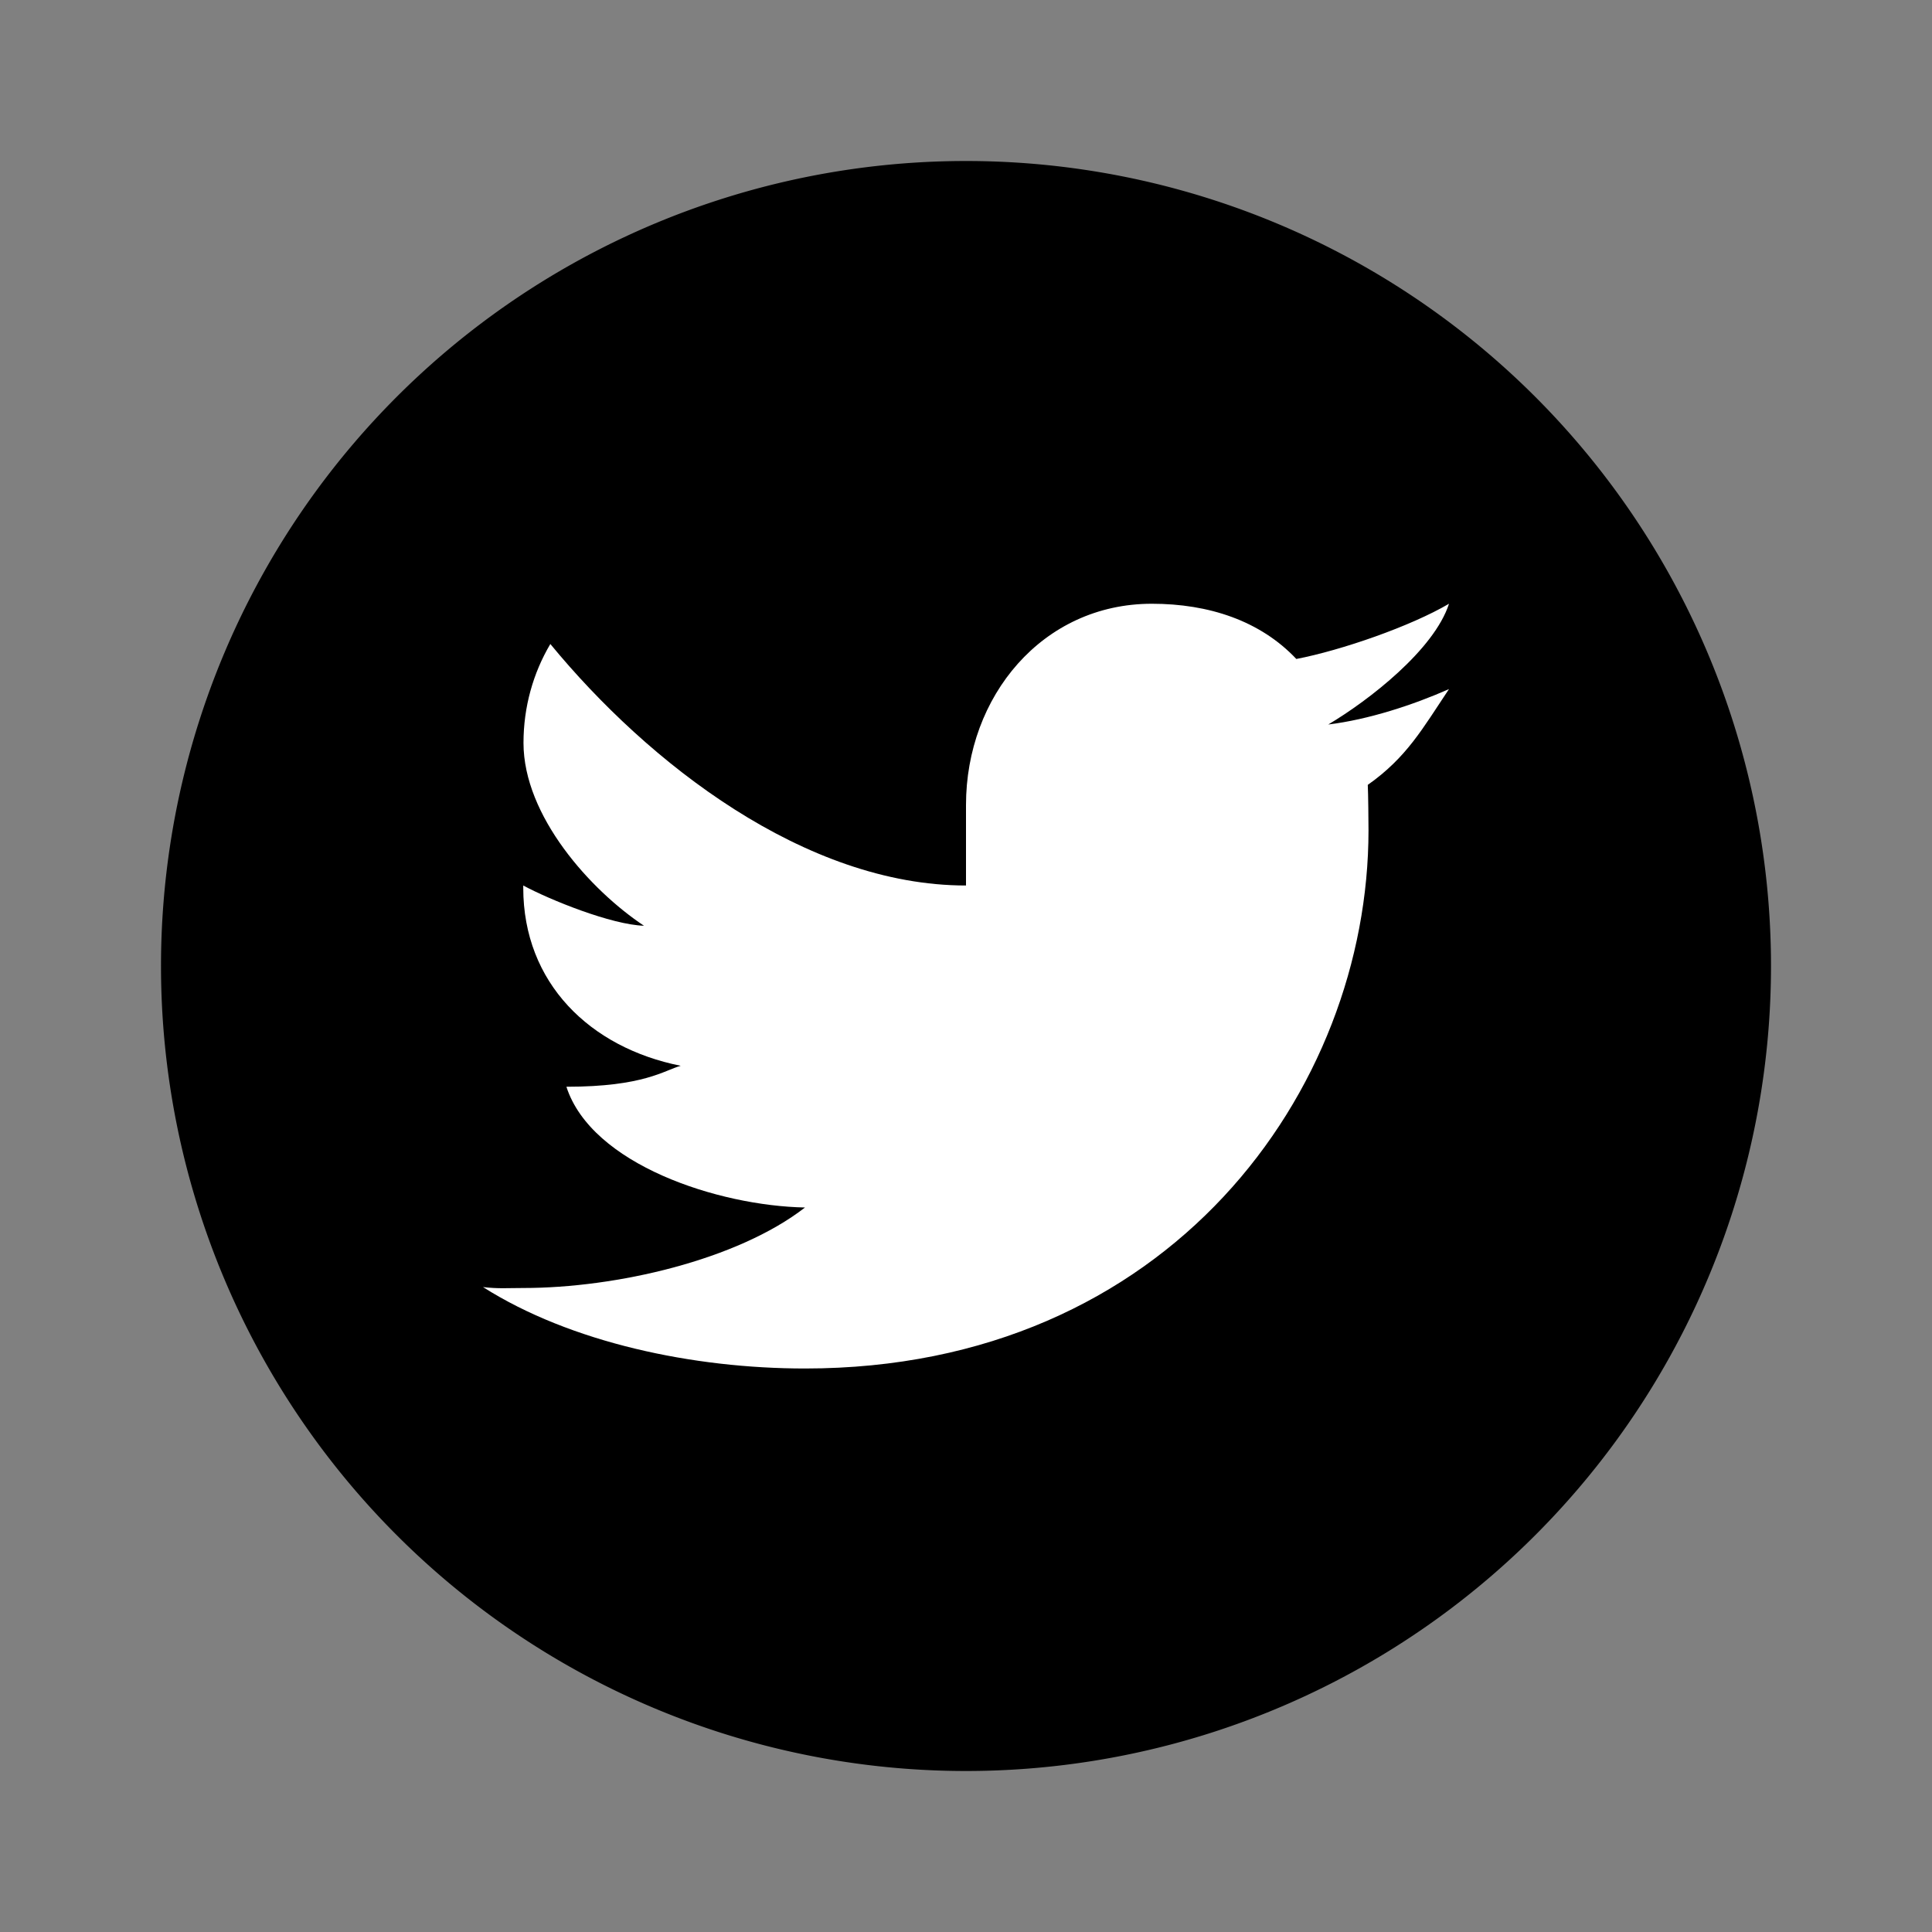 <svg xmlns="http://www.w3.org/2000/svg"  viewBox="0 0 48 48" width="96px" height="96px"><rect x="0" y="0" width="48" height="48" fill="#808080" stroke="none"/><path d="M24 4A20 20 0 1 0 24 44A20 20 0 1 0 24 4Z"/><path fill="#fff" d="M36,17.12c-0.882,0.391-1.999,0.758-3,0.88c1.018-0.604,2.633-1.862,3-3 c-0.951,0.559-2.671,1.156-3.793,1.372C31.311,15.422,30.033,15,28.617,15C25.897,15,24,17.305,24,20v2c-4,0-7.9-3.047-10.327-6 c-0.427,0.721-0.667,1.565-0.667,2.457c0,1.819,1.671,3.665,2.994,4.543c-0.807-0.025-2.335-0.641-3-1c0,0.016,0,0.036,0,0.057 c0,2.367,1.661,3.974,3.912,4.422C16.501,26.592,16,27,14.072,27c0.626,1.935,3.773,2.958,5.928,3c-1.686,1.307-4.692,2-7,2 c-0.399,0-0.615,0.022-1-0.023C14.178,33.357,17.22,34,20,34c9.057,0,14-6.918,14-13.37c0-0.212-0.007-0.922-0.018-1.13 C34.95,18.818,35.342,18.104,36,17.12"/></svg>